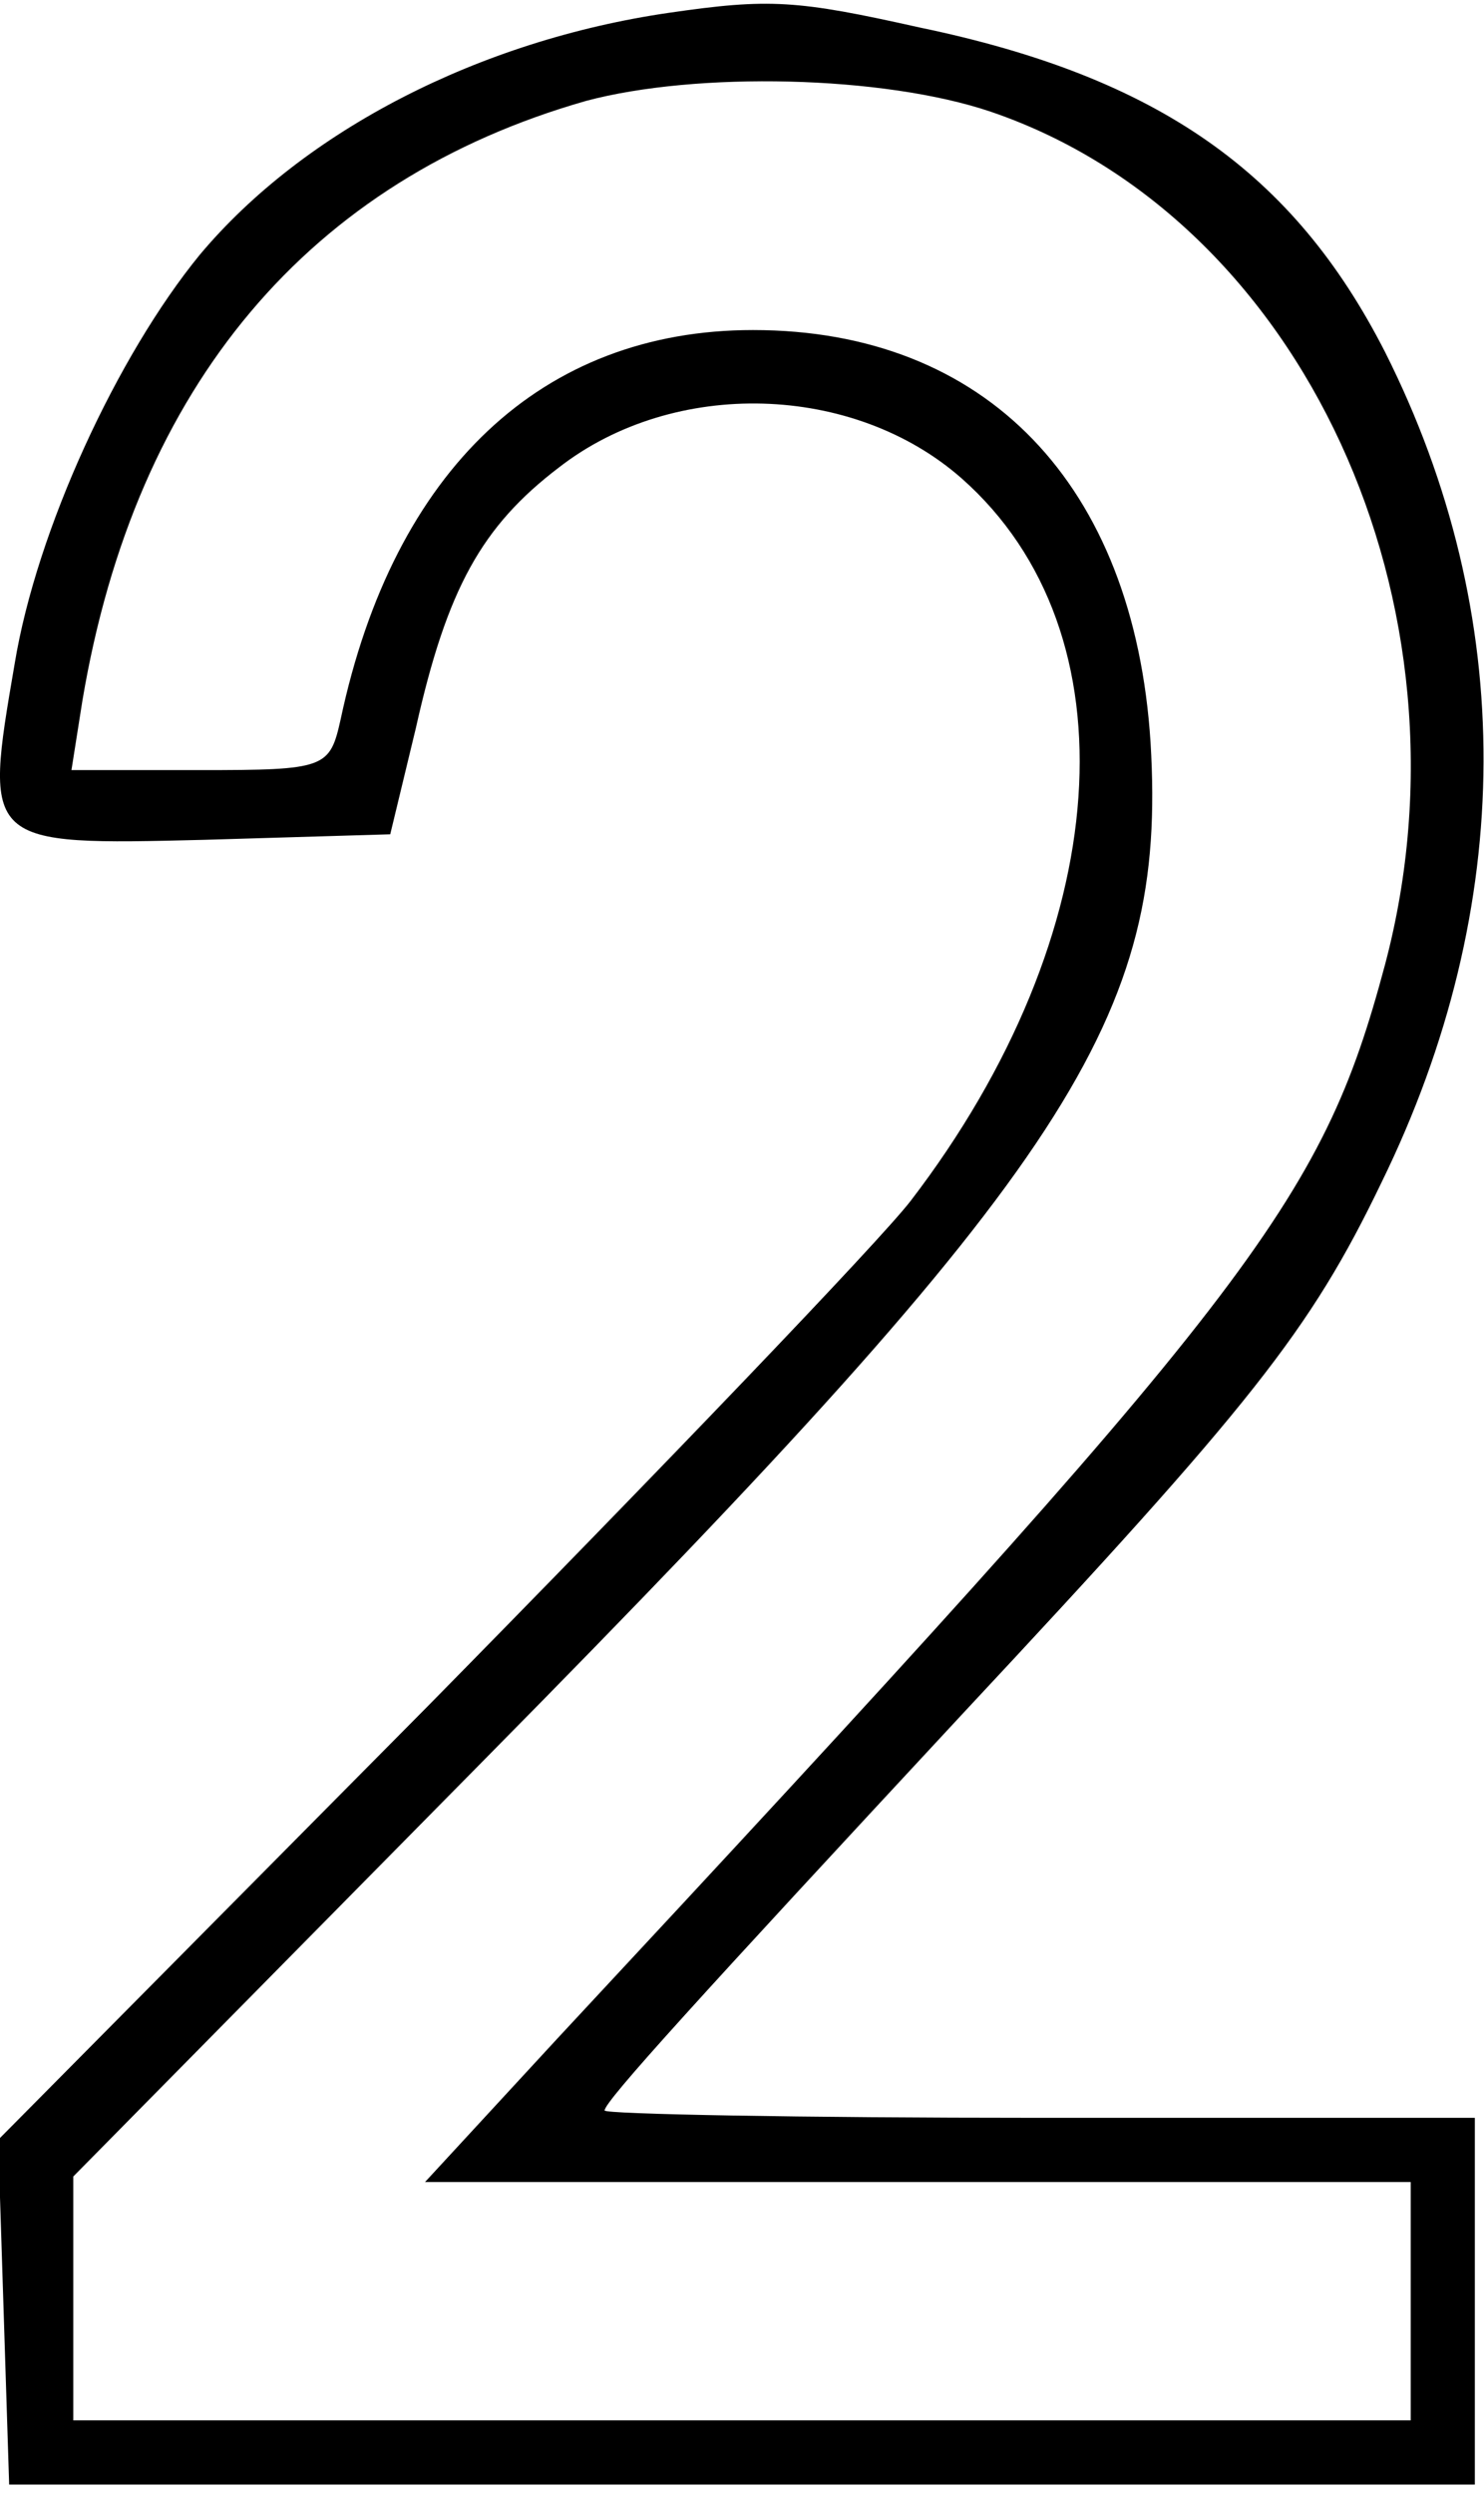 <?xml version="1.0" standalone="no"?>
<!DOCTYPE svg PUBLIC "-//W3C//DTD SVG 20010904//EN"
 "http://www.w3.org/TR/2001/REC-SVG-20010904/DTD/svg10.dtd">
<svg version="1.0" xmlns="http://www.w3.org/2000/svg"
 width="81pt" height="136pt" viewBox="0 0 81 136"
 preserveAspectRatio="xMidYMid meet">
<g transform="translate(0,136) scale(0.1,-0.1)"
fill="#000000" stroke="none">
<path d="M365 1353 c-103 -15 -199 -64 -256 -132 -45 -55 -89 -150 -101 -223
-17 -99 -17 -99 104 -96 l101 3 14 58 c17 76 36 110 78 142 63 49 161 46 220
-6 95 -84 84 -248 -28 -394 -17 -22 -136 -146 -264 -276 l-234 -236 3 -94 3
-94 400 0 400 0 0 100 0 100 -238 0 c-130 0 -237 2 -237 4 0 5 51 61 196 217
157 168 189 208 228 289 74 151 74 310 2 453 -50 98 -124 150 -254 177 -67 15
-82 16 -137 8z m176 -54 c170 -58 267 -269 215 -465 -35 -131 -71 -177 -452
-586 l-72 -78 269 0 269 0 0 -65 0 -65 -365 0 -365 0 0 67 0 66 228 231 c317
321 369 401 360 551 -9 141 -90 225 -217 225 -115 0 -196 -76 -225 -212 -6
-27 -8 -28 -77 -28 l-70 0 6 38 c29 172 124 284 275 327 60 16 162 14 221 -6z"/>
</g>
</svg>
